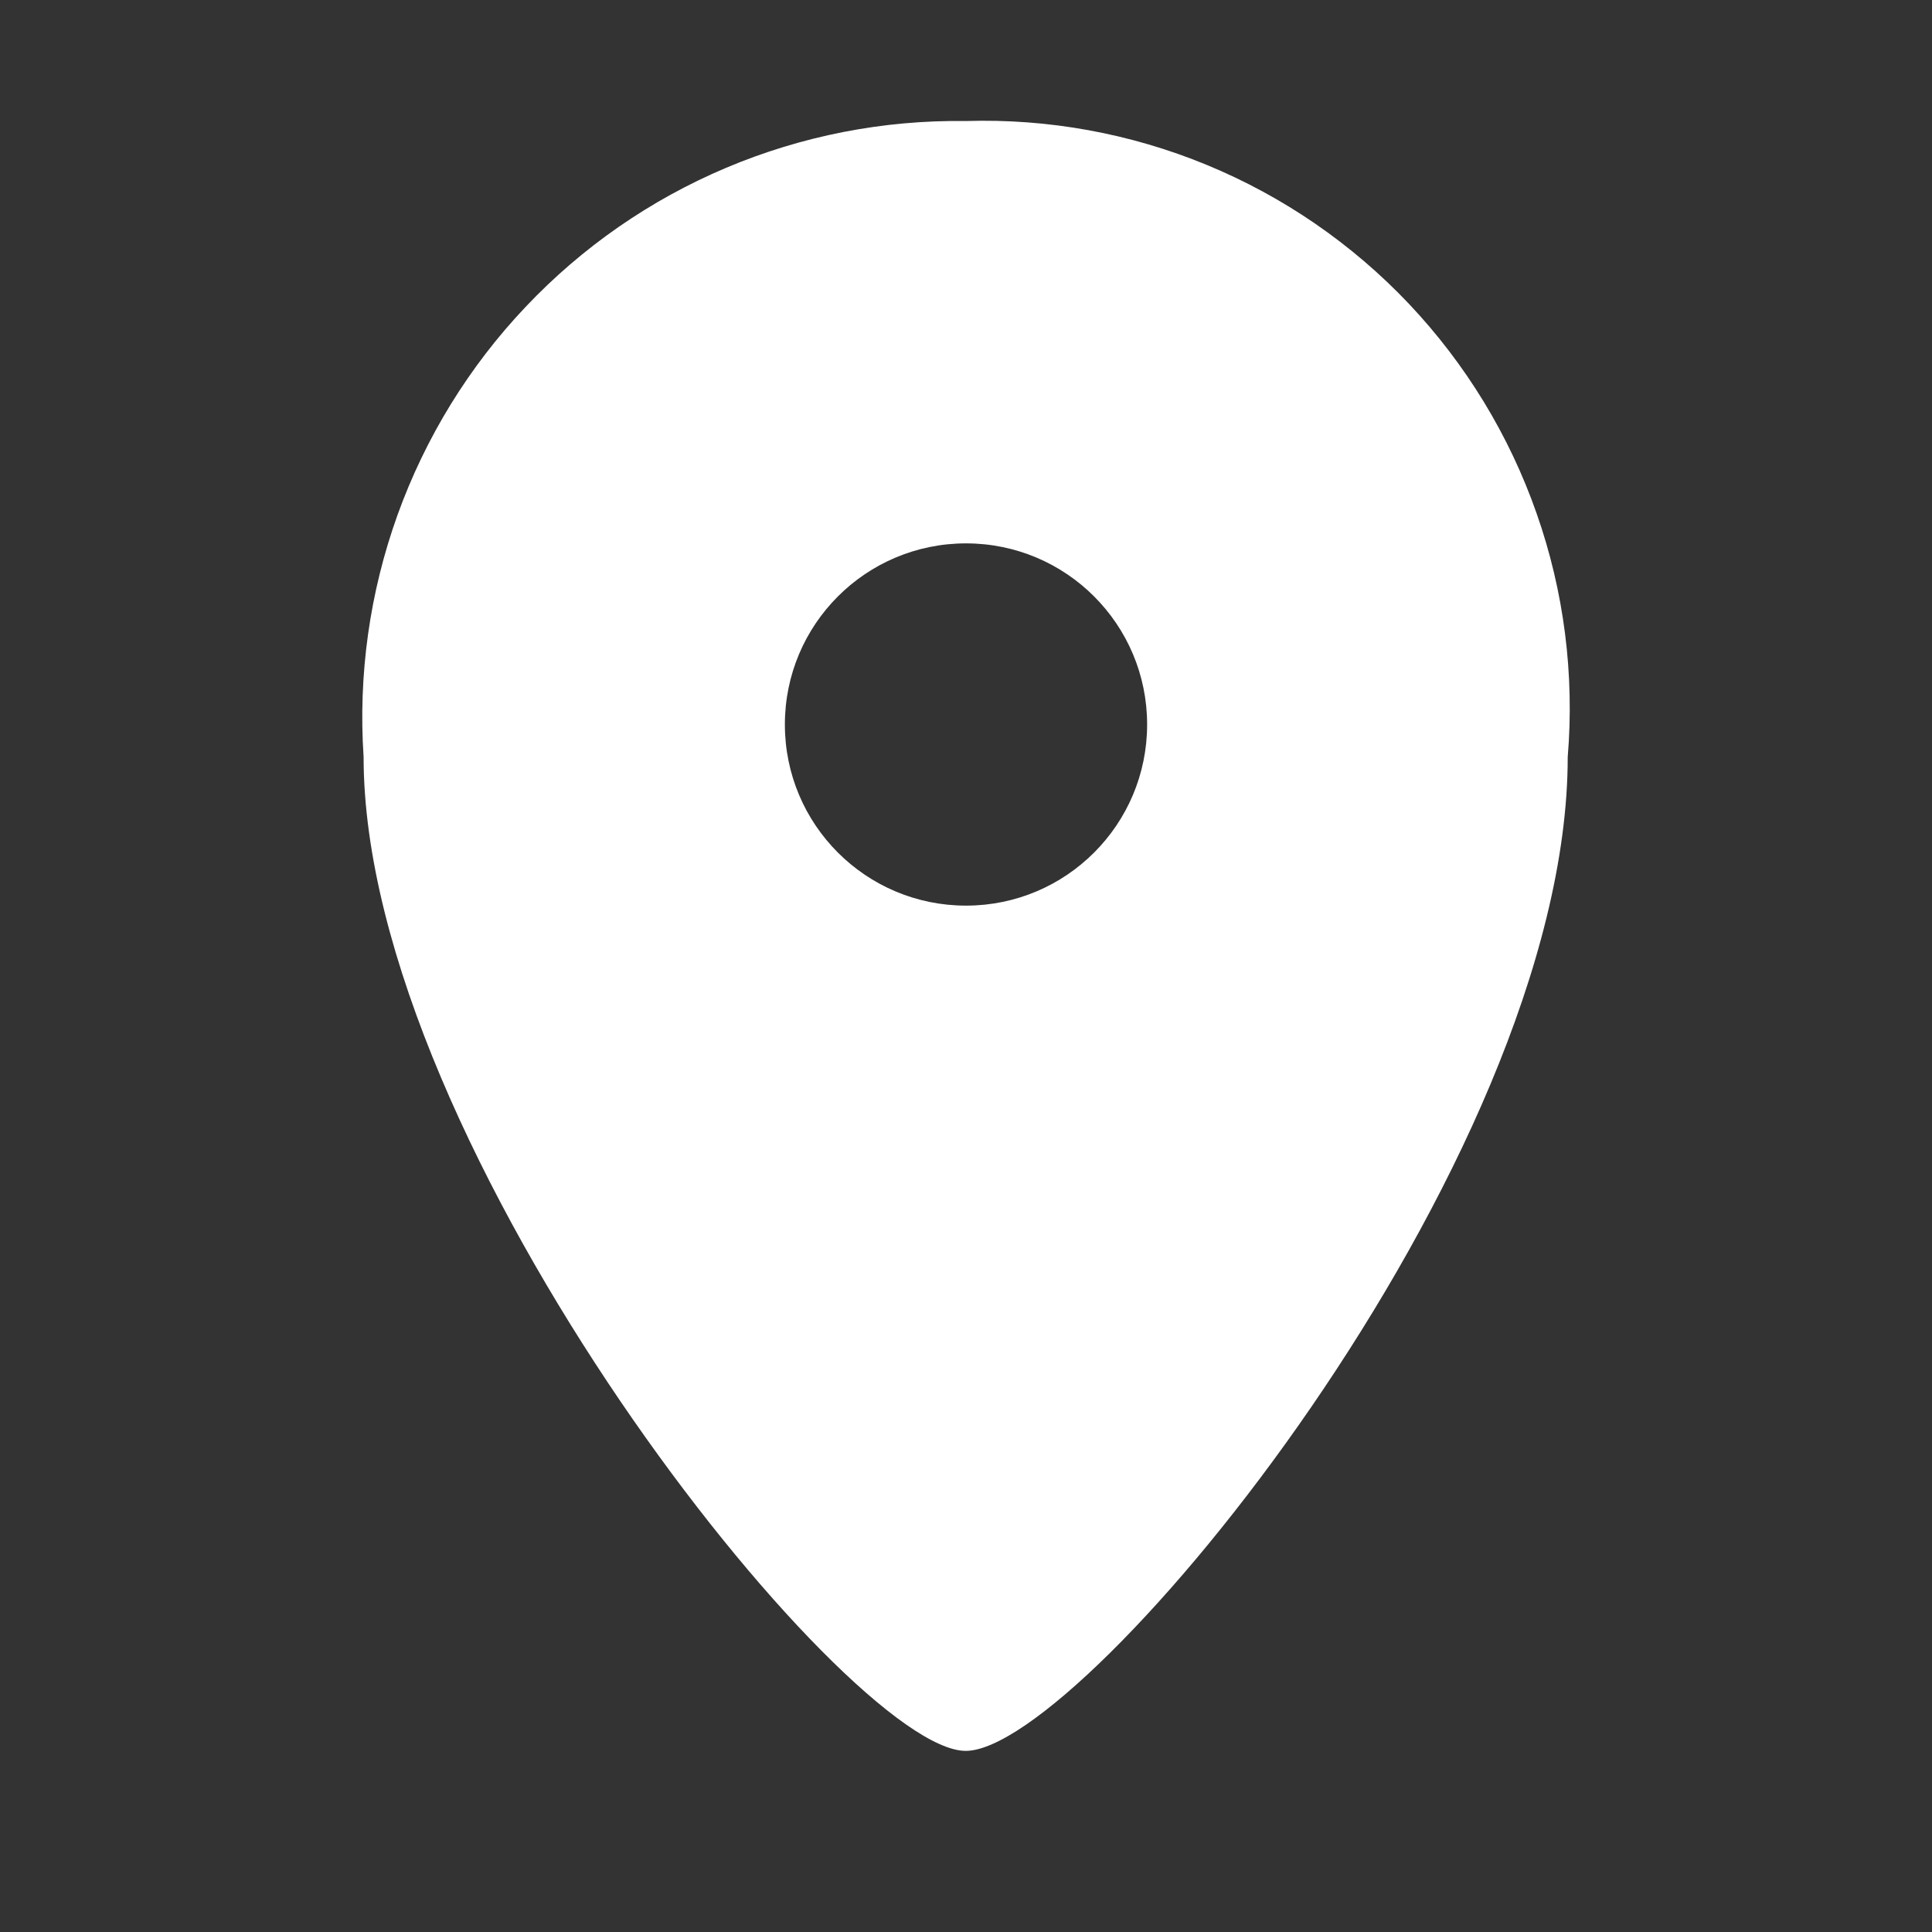 <svg width="32" height="32" viewBox="0 0 20 20" fill="none" xmlns="http://www.w3.org/2000/svg">
<rect x="0" y="0" width="20" height="20" fill="#333333" stroke="none"/>
<path fill-rule="evenodd" clip-rule="evenodd" d="M12.492 1.707C11.701 1.381 10.85 1.226 9.996 1.253C9.145 1.241 8.301 1.406 7.517 1.737C6.733 2.068 6.026 2.558 5.441 3.177C4.855 3.795 4.404 4.529 4.115 5.331C3.827 6.133 3.707 6.986 3.764 7.836C3.764 11.888 8.765 18.125 9.997 18.125C11.229 18.125 16.229 12.059 16.229 7.836C16.3 6.983 16.191 6.123 15.907 5.315C15.624 4.506 15.173 3.767 14.585 3.145C13.996 2.523 13.283 2.033 12.492 1.707ZM11.875 7.5C11.875 8.536 11.036 9.375 10 9.375C8.964 9.375 8.125 8.536 8.125 7.5C8.125 6.464 8.964 5.625 10 5.625C11.036 5.625 11.875 6.464 11.875 7.5Z" fill="white"/>
</svg>
